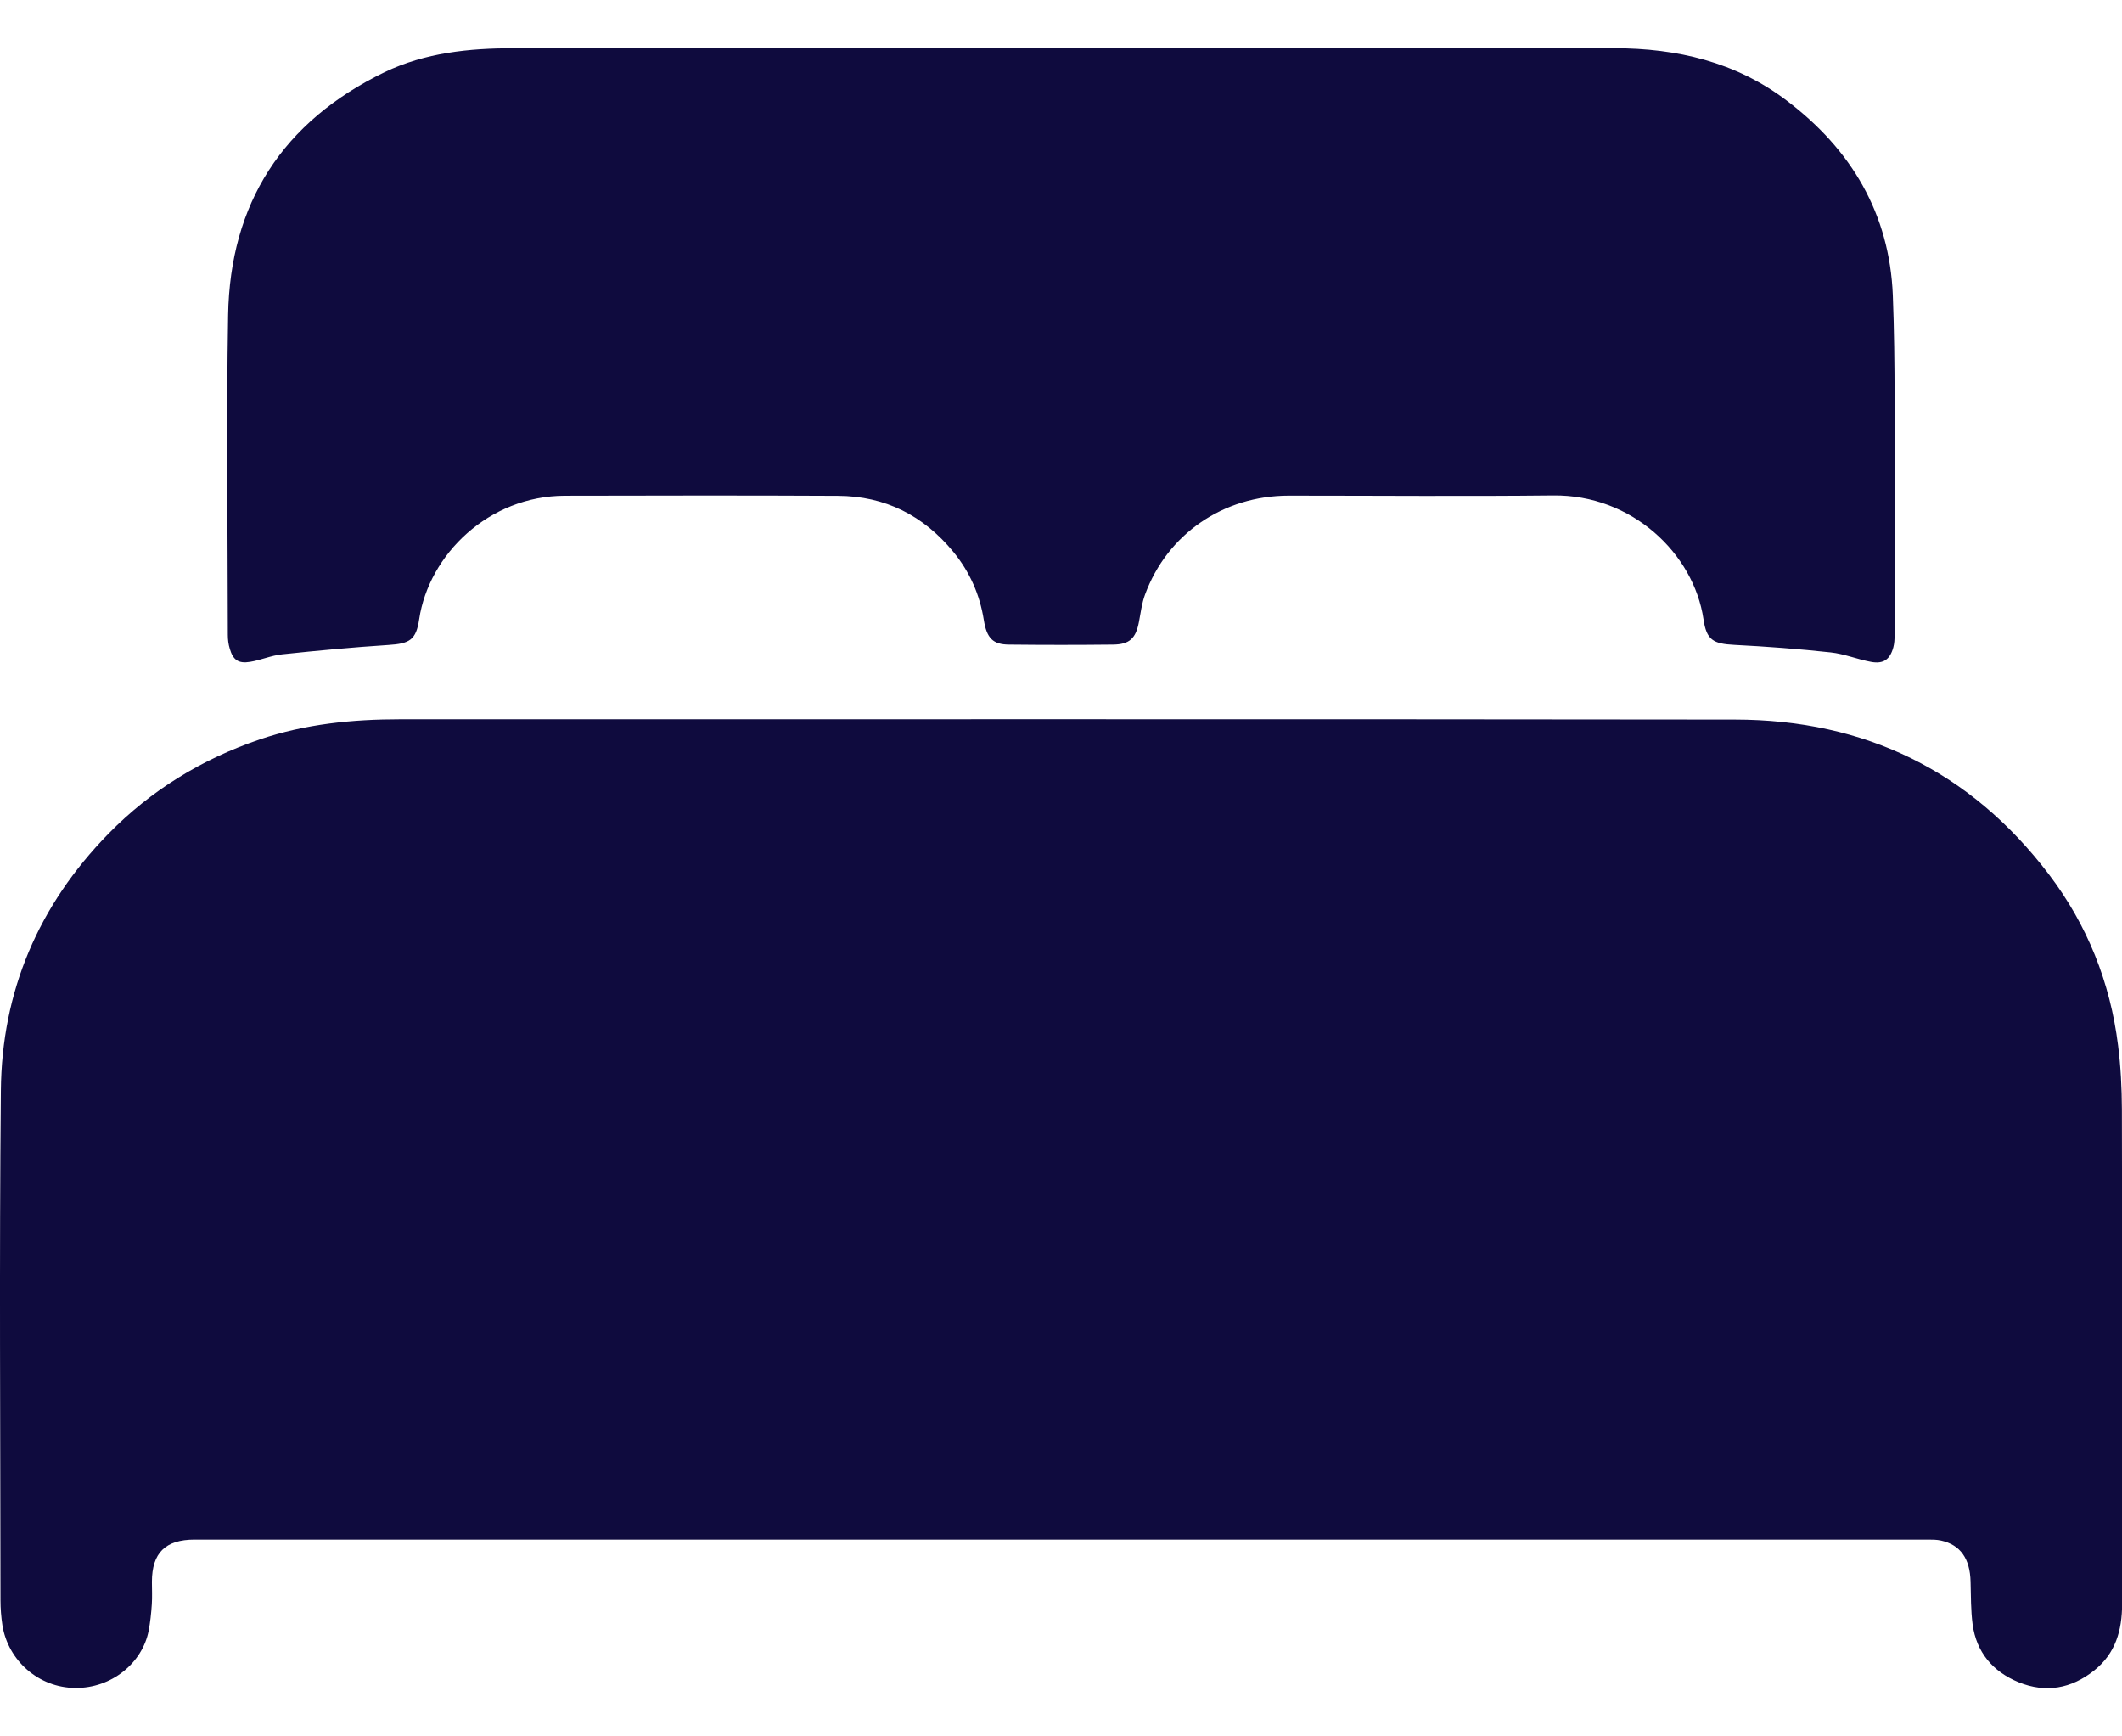 <svg width="22" height="18" viewBox="0 0 22 18" fill="none" xmlns="http://www.w3.org/2000/svg">
<g clip-path="url(#clip0_883_4937)">
<path d="M11.012 15.96C8.014 15.96 5.016 15.96 2.018 15.96C1.715 15.96 1.575 16.098 1.575 16.398C1.575 16.475 1.579 16.553 1.574 16.63C1.568 16.723 1.558 16.816 1.541 16.906C1.476 17.237 1.159 17.502 0.78 17.498C0.398 17.495 0.083 17.212 0.025 16.848C0.012 16.763 0.005 16.675 0.005 16.589C0.004 14.828 -0.008 13.066 0.009 11.305C0.018 10.278 0.398 9.385 1.125 8.642C1.567 8.191 2.092 7.87 2.693 7.665C3.165 7.505 3.653 7.456 4.151 7.456C8.762 7.457 13.374 7.453 17.985 7.459C19.337 7.46 20.431 7.997 21.242 9.064C21.64 9.588 21.878 10.184 21.959 10.836C21.987 11.055 21.998 11.278 21.999 11.5C22.003 13.21 22.002 14.92 22.001 16.63C22.001 16.898 21.934 17.141 21.71 17.318C21.474 17.505 21.21 17.553 20.929 17.439C20.66 17.329 20.49 17.127 20.451 16.838C20.432 16.692 20.434 16.543 20.43 16.395C20.424 16.157 20.324 16.014 20.124 15.97C20.08 15.96 20.033 15.96 19.988 15.96C16.997 15.96 14.005 15.96 11.014 15.96L11.012 15.96Z" fill="#0F0B3E"/>
<path d="M10.903 0.5C12.848 0.5 14.792 0.5 16.736 0.5C17.387 0.5 17.995 0.643 18.52 1.04C19.196 1.549 19.59 2.219 19.624 3.061C19.652 3.775 19.639 4.491 19.642 5.205C19.645 5.666 19.642 6.126 19.642 6.587C19.642 6.628 19.64 6.671 19.629 6.711C19.595 6.836 19.527 6.885 19.398 6.861C19.257 6.835 19.12 6.778 18.98 6.763C18.648 6.727 18.316 6.702 17.983 6.685C17.761 6.674 17.692 6.634 17.661 6.419C17.56 5.739 16.92 5.126 16.101 5.136C15.188 5.146 14.274 5.138 13.362 5.138C12.682 5.138 12.102 5.536 11.871 6.164C11.838 6.254 11.826 6.352 11.808 6.447C11.776 6.616 11.712 6.68 11.541 6.682C11.181 6.686 10.82 6.686 10.46 6.682C10.295 6.681 10.23 6.616 10.2 6.428C10.158 6.164 10.054 5.928 9.884 5.721C9.576 5.346 9.178 5.142 8.687 5.14C7.744 5.135 6.802 5.137 5.858 5.139C5.066 5.14 4.447 5.749 4.346 6.418C4.314 6.634 4.248 6.672 4.026 6.686C3.659 6.71 3.291 6.744 2.924 6.783C2.811 6.795 2.704 6.843 2.592 6.861C2.471 6.881 2.415 6.84 2.382 6.724C2.368 6.678 2.362 6.629 2.362 6.581C2.361 5.477 2.346 4.372 2.365 3.267C2.385 2.112 2.927 1.262 3.988 0.748C4.409 0.546 4.865 0.5 5.326 0.5C7.185 0.5 9.044 0.5 10.903 0.5Z" fill="#0F0B3E"/>
</g>
<defs>
<clipPath id="clip0_883_4937">
<rect width="22" height="17" fill="white" transform="translate(0 0.5)"/>
</clipPath>
</defs>
</svg>
